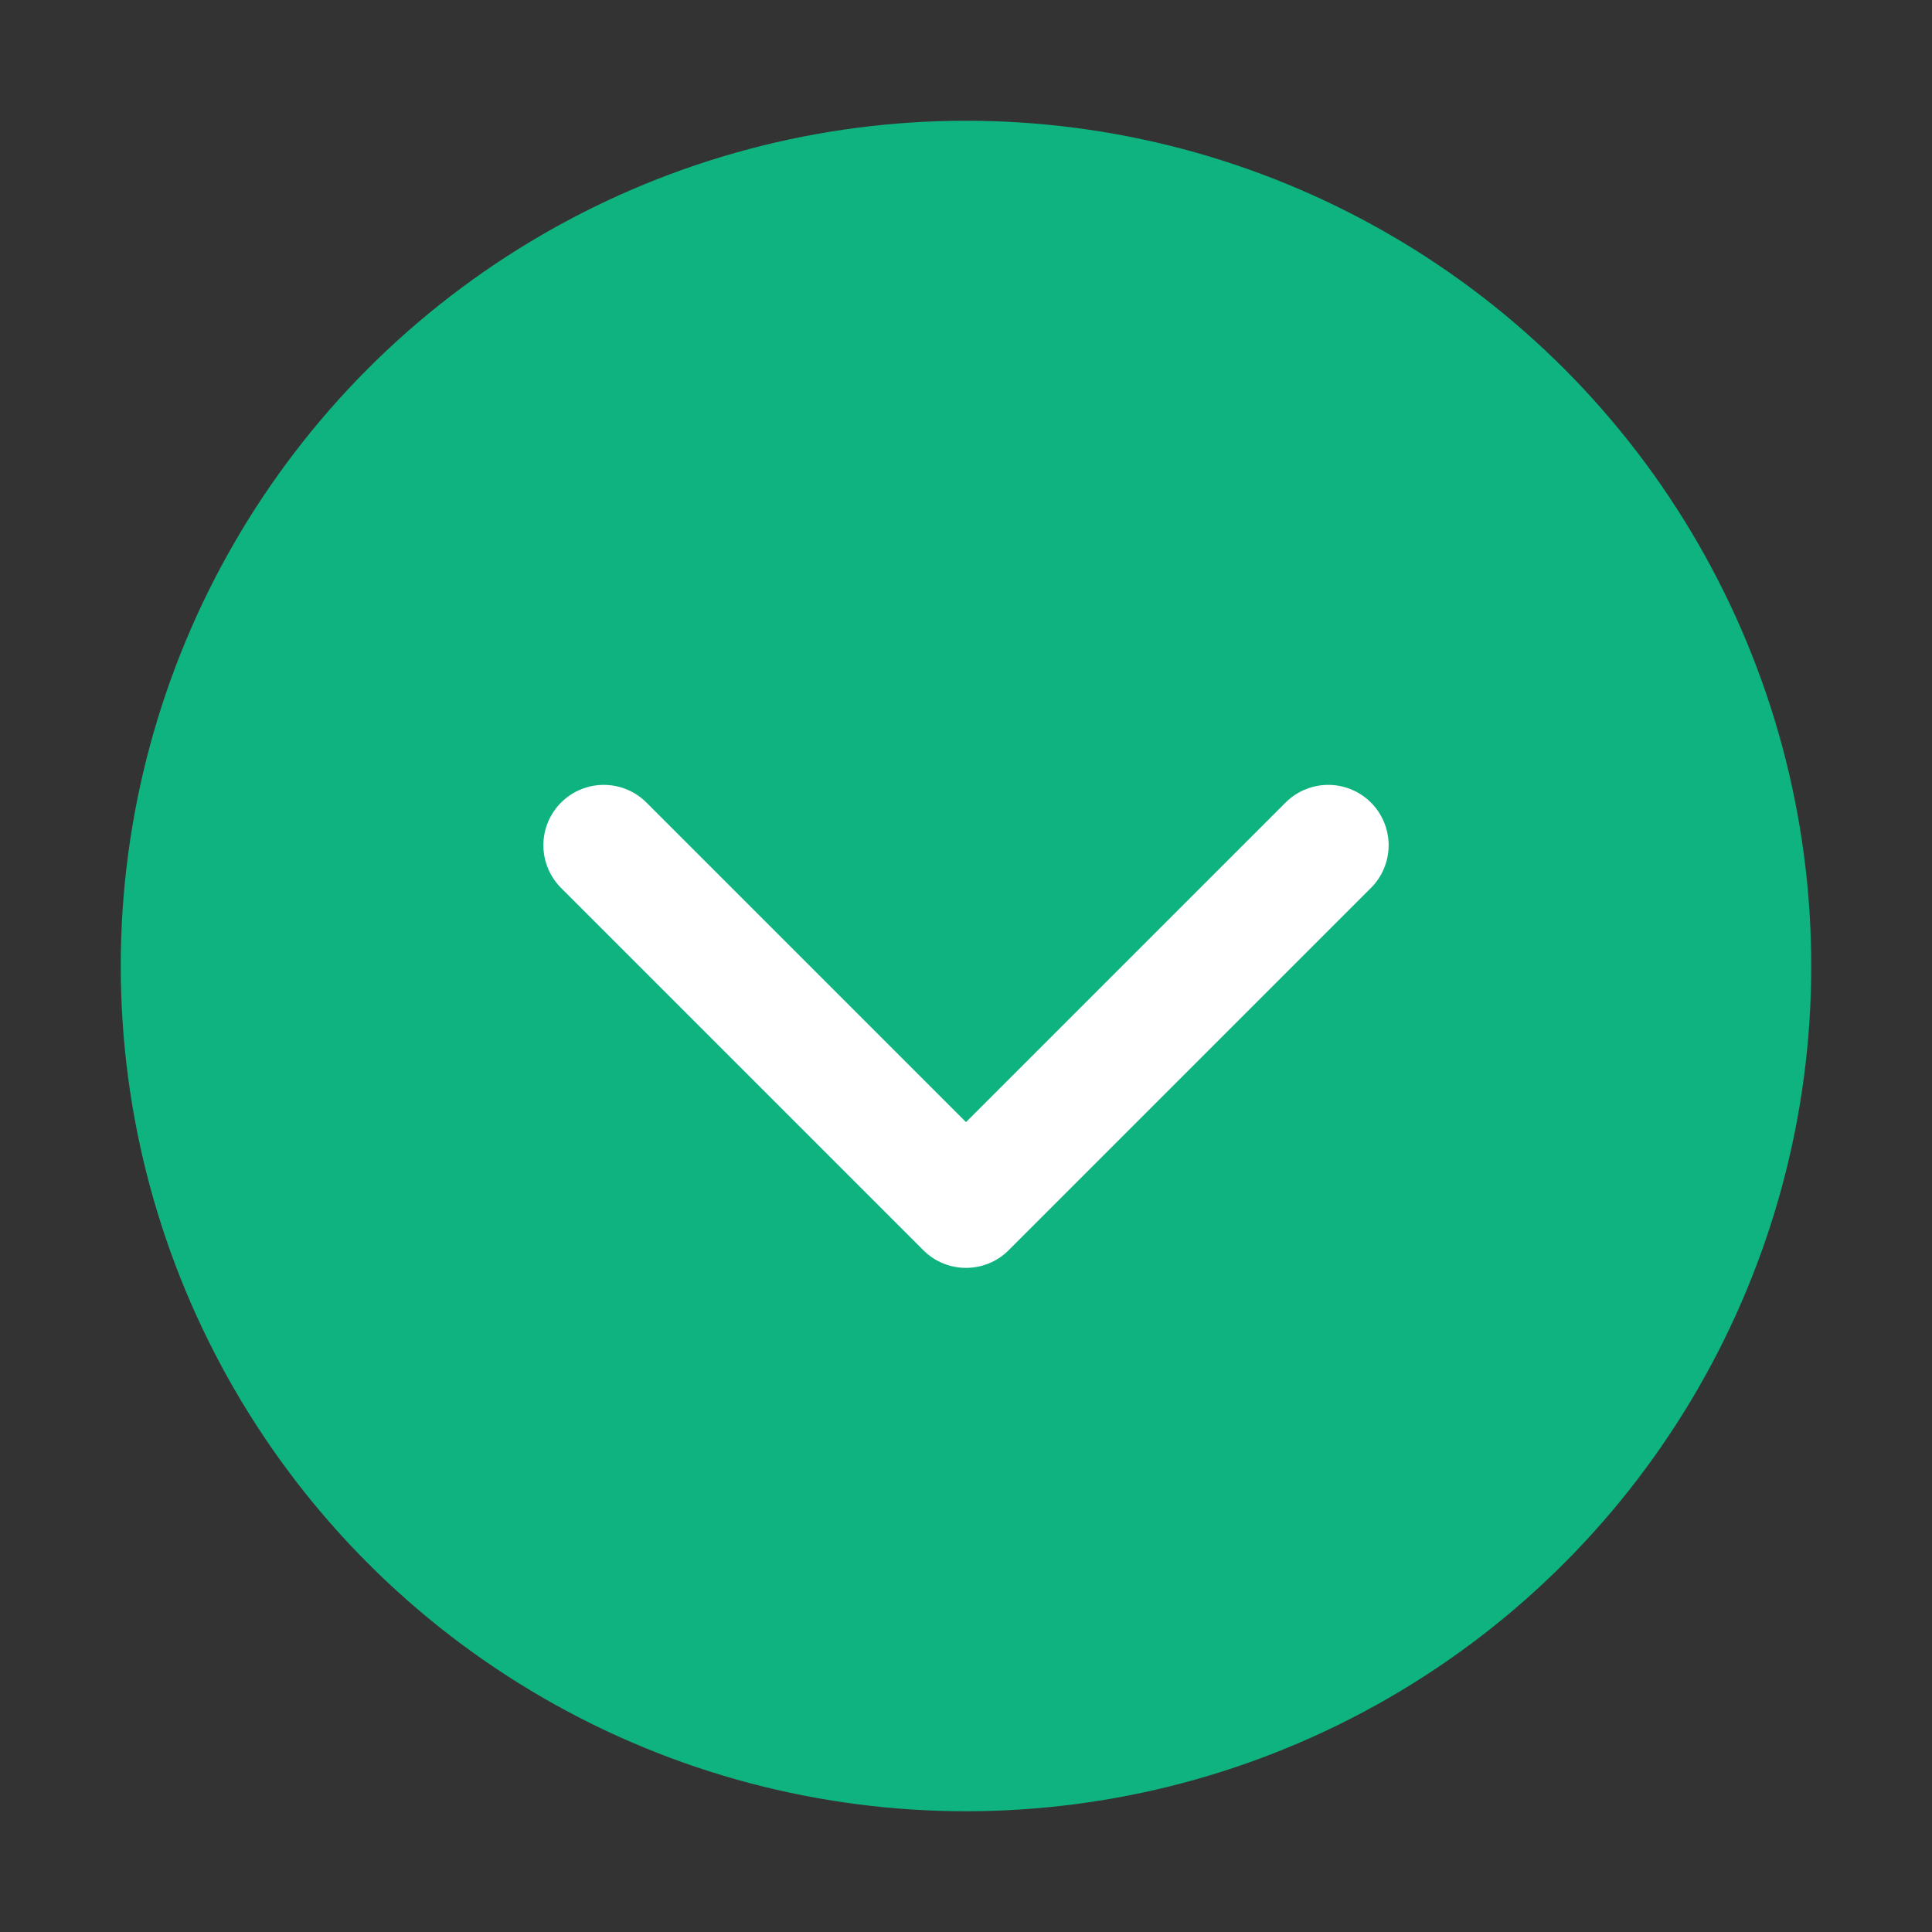 <svg xmlns="http://www.w3.org/2000/svg" viewBox="0 0 32 32" width="32" height="32">
  <rect x="0" y="0" width="32" height="32" fill="#333333" stroke="none"/>
  <circle cx="16" cy="16" r="14" fill="#0fb37f"/>
  <path d="M10 14l6 6 6-6" stroke="white" stroke-width="2" fill="none" stroke-linecap="round" stroke-linejoin="round"/>
</svg>
